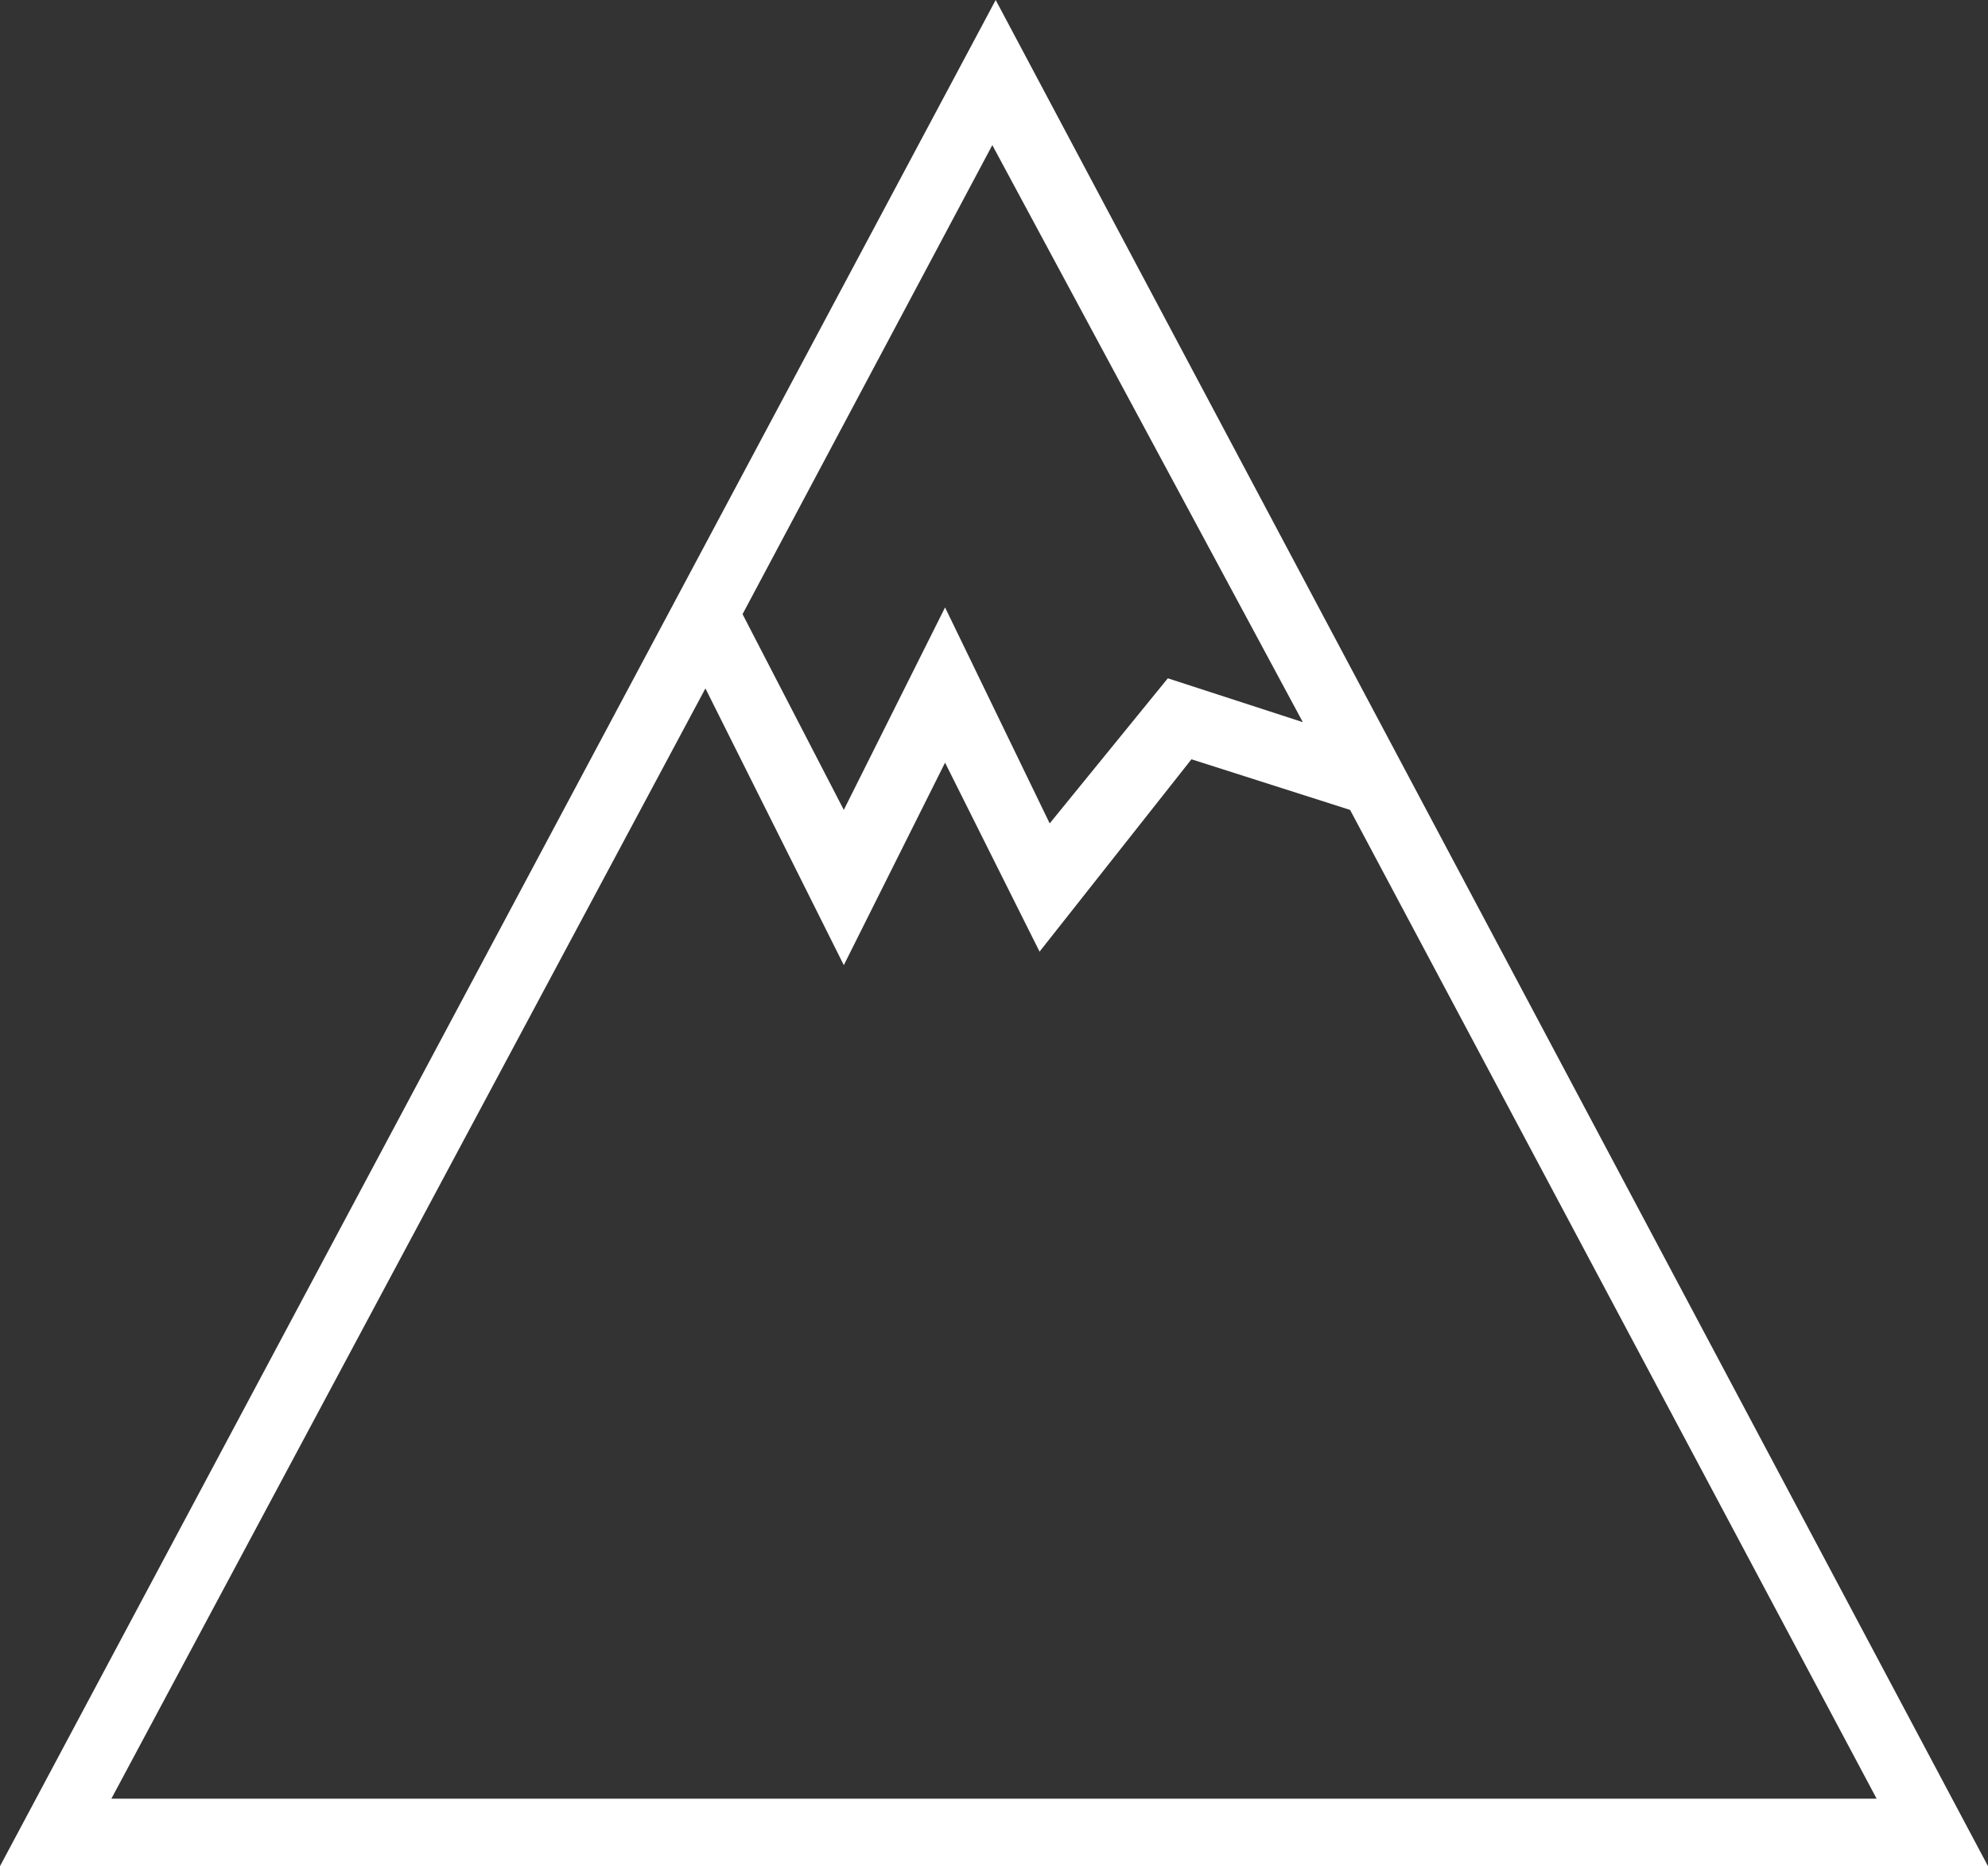 <?xml version="1.0" encoding="utf-8"?>
<!-- Generator: Adobe Illustrator 19.1.0, SVG Export Plug-In . SVG Version: 6.00 Build 0)  -->
<svg version="1.1" id="Layer_1" xmlns="http://www.w3.org/2000/svg" xmlns:xlink="http://www.w3.org/1999/xlink" x="0px" y="0px"
	 viewBox="-120 123.7 58.9 55.3" style="enable-background:new -120 123.7 58.9 55.3;" xml:space="preserve">
<rect x="-120" y="123.7" width="58.9" height="55.3" fill="#333333" stroke="none"/>
<style type="text/css">
	.st0{fill:#FFFFFF;}
</style>
<g>
	<g>
		<path class="st0" d="M-90.5,123.7L-120,179h58.9L-90.5,123.7z M-81.4,145.1l-4-1.3l-3.5,4.3l-3.1-6.4l-3,6l-3-5.8l7.4-13.9
			L-81.4,145.1z M-99.1,144.1l4.1,8.2l3-6l2.8,5.6l4.5-5.7l4.7,1.5l15.6,29.3h-52.3L-99.1,144.1z"/>
	</g>
</g>
</svg>
